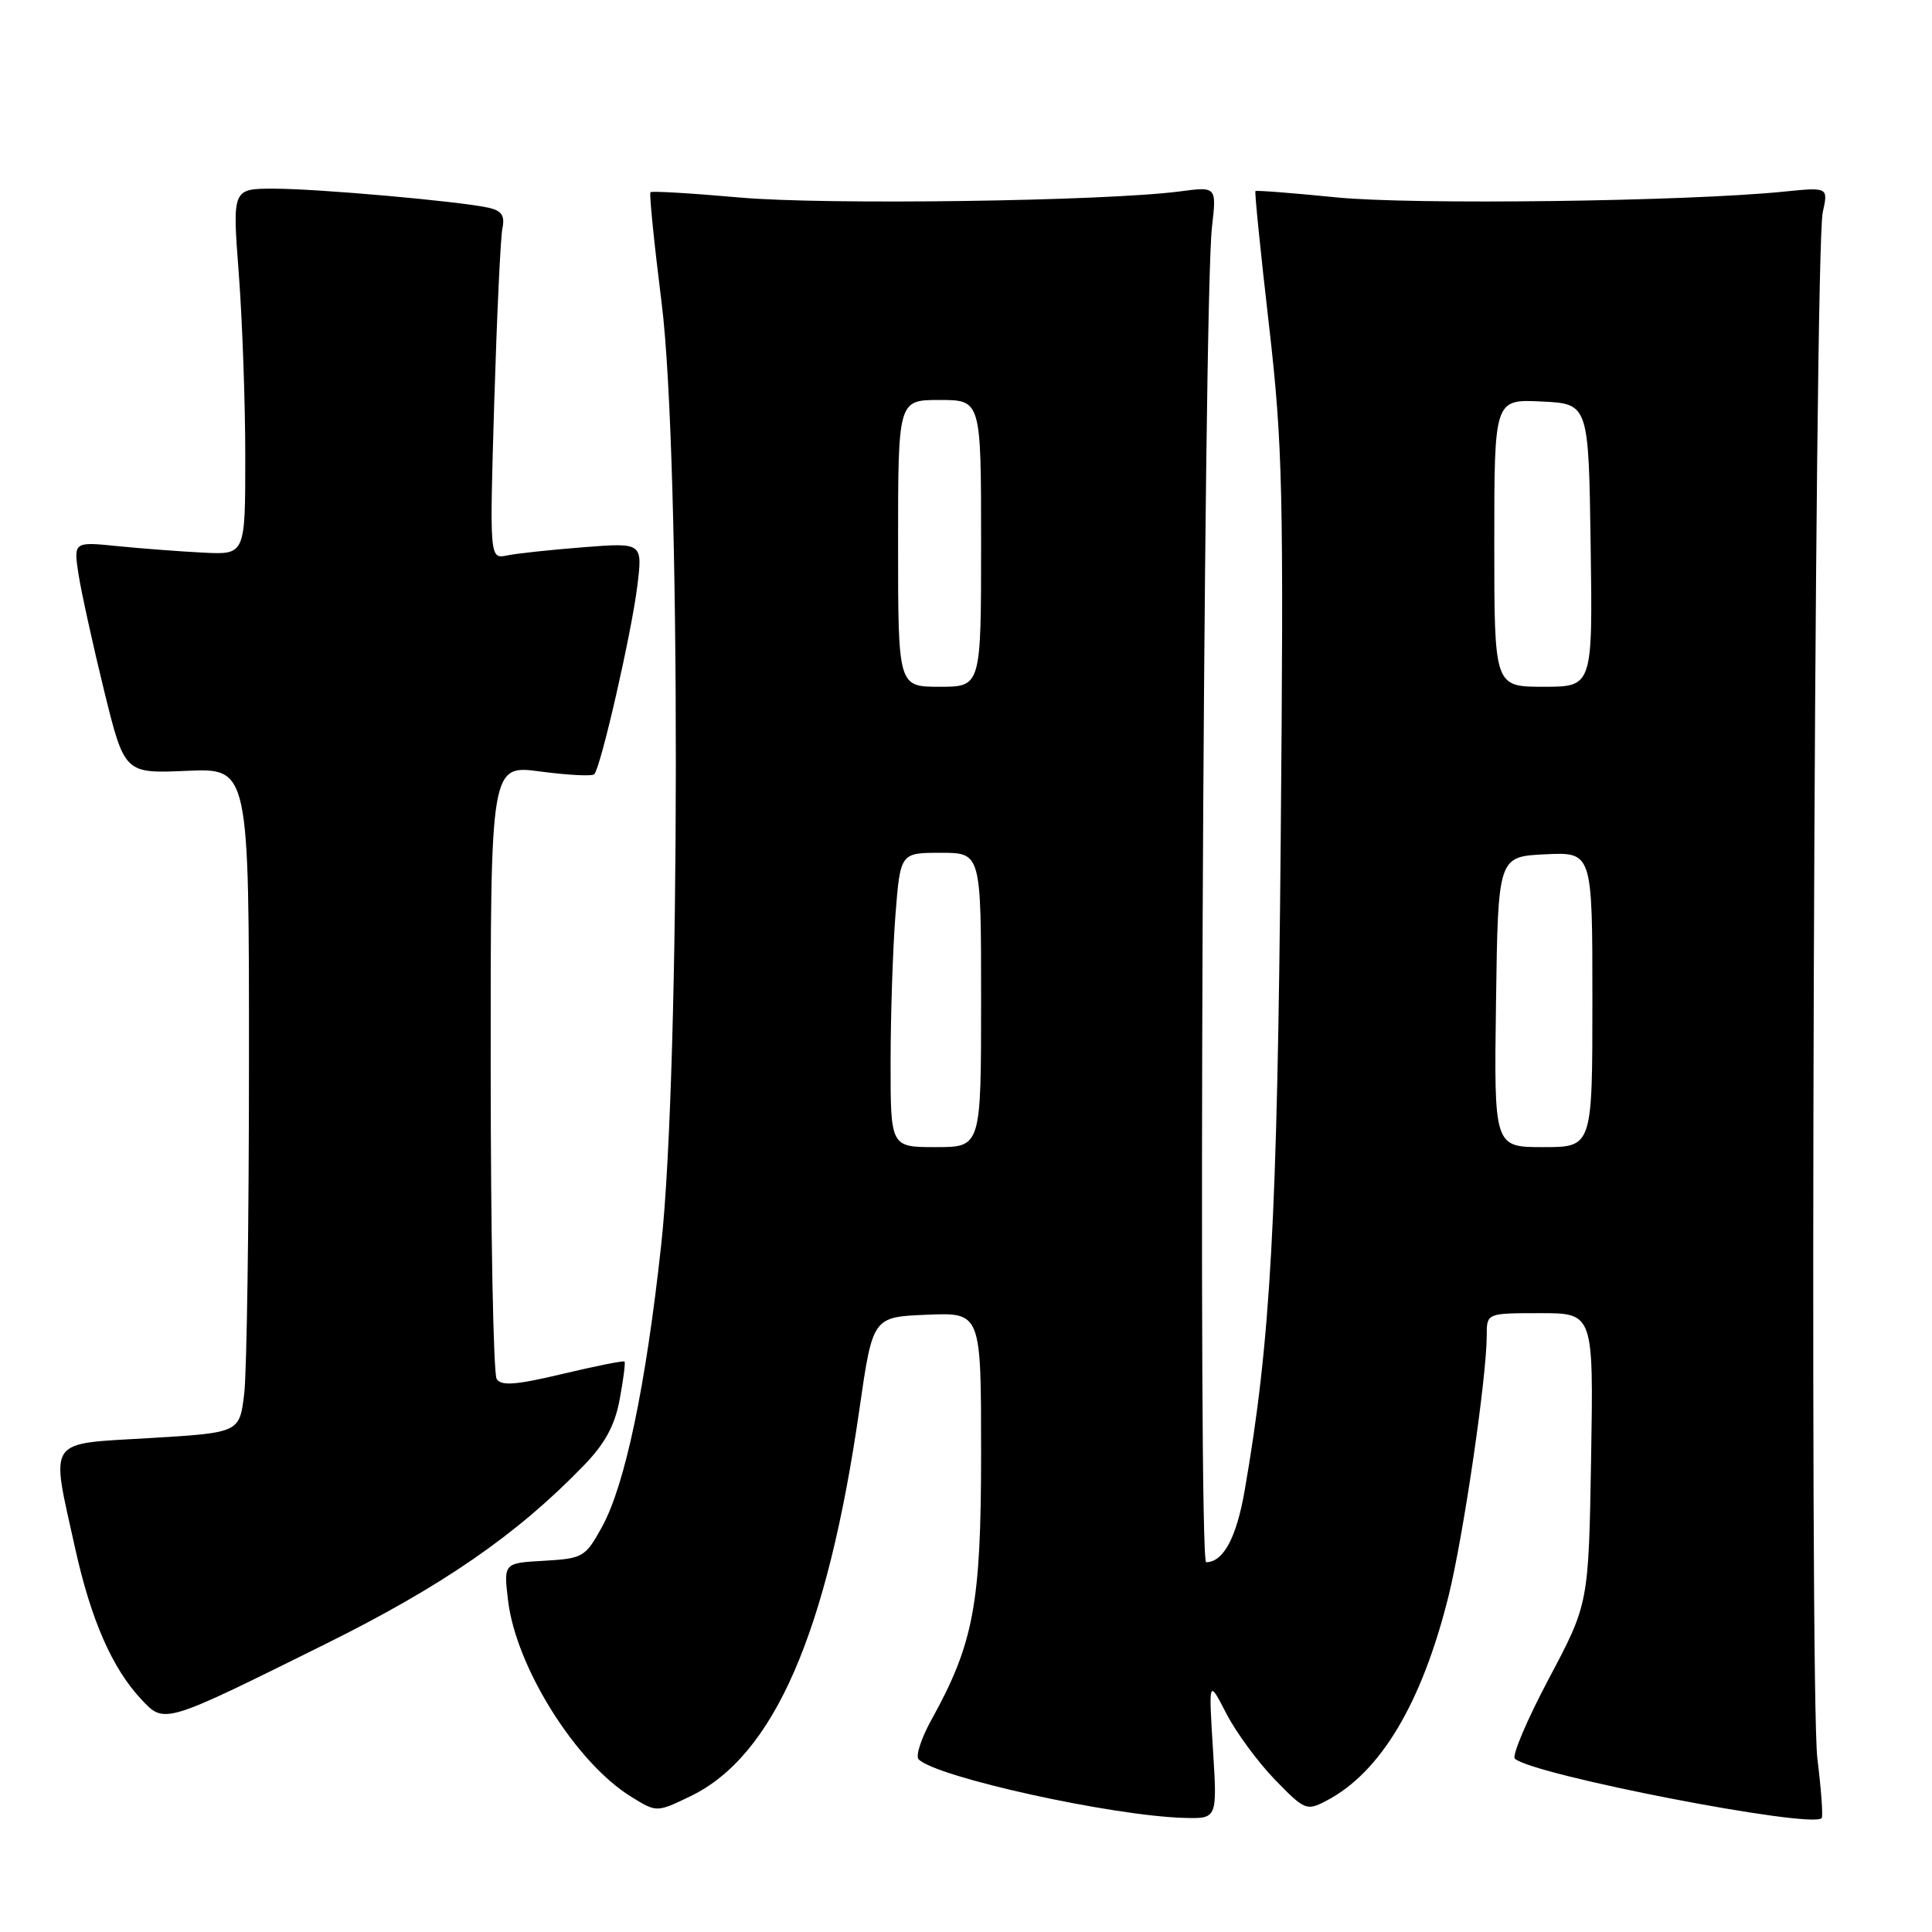 <?xml version="1.0" encoding="UTF-8" standalone="no"?>
<!DOCTYPE svg PUBLIC "-//W3C//DTD SVG 1.1//EN" "http://www.w3.org/Graphics/SVG/1.1/DTD/svg11.dtd" >
<svg xmlns="http://www.w3.org/2000/svg" xmlns:xlink="http://www.w3.org/1999/xlink" version="1.1" viewBox="0 0 256 256">
 <g >
 <path fill="currentColor"
d=" M 160.72 231.75 C 160.15 222.50 160.15 222.50 162.49 227.04 C 163.77 229.53 166.67 233.48 168.93 235.81 C 172.89 239.89 173.13 239.98 175.77 238.60 C 182.95 234.84 188.42 225.66 191.95 211.44 C 193.92 203.48 197.00 182.47 197.00 176.95 C 197.00 174.00 197.00 174.00 204.08 174.00 C 211.15 174.00 211.15 174.00 210.83 193.25 C 210.50 212.50 210.50 212.50 205.23 222.43 C 202.33 227.89 200.31 232.67 200.73 233.04 C 203.19 235.21 240.09 242.36 241.38 240.91 C 241.58 240.69 241.32 237.12 240.81 233.00 C 239.73 224.32 240.40 33.30 241.52 28.15 C 242.26 24.80 242.26 24.80 236.38 25.39 C 223.49 26.70 187.09 27.16 177.03 26.15 C 171.28 25.57 166.47 25.20 166.35 25.32 C 166.23 25.44 167.03 33.41 168.14 43.02 C 169.97 58.94 170.11 65.05 169.70 111.50 C 169.25 161.75 168.36 177.78 164.92 197.52 C 163.84 203.76 162.09 207.00 159.82 207.00 C 158.71 207.00 159.44 40.18 160.59 30.11 C 161.21 24.72 161.21 24.72 156.36 25.36 C 146.51 26.66 109.24 27.18 98.01 26.17 C 91.69 25.61 86.37 25.29 86.19 25.47 C 86.01 25.65 86.68 32.26 87.67 40.15 C 90.21 60.28 90.17 141.58 87.61 164.97 C 85.56 183.76 82.82 196.78 79.76 202.34 C 77.56 206.33 77.25 206.51 72.10 206.81 C 66.73 207.11 66.73 207.11 67.32 212.07 C 68.37 220.89 76.30 233.55 83.62 238.07 C 87.01 240.17 87.01 240.17 91.51 238.00 C 102.53 232.66 109.61 216.44 113.88 186.71 C 115.64 174.50 115.64 174.50 122.82 174.21 C 130.00 173.91 130.00 173.91 130.00 192.49 C 130.00 212.55 129.03 217.75 123.40 227.92 C 122.05 230.36 121.30 232.69 121.72 233.12 C 124.12 235.50 147.31 240.61 156.90 240.88 C 161.30 241.00 161.30 241.00 160.72 231.75 Z  M 43.01 217.90 C 58.63 210.16 68.51 203.34 77.36 194.18 C 80.17 191.28 81.47 188.88 82.11 185.43 C 82.60 182.81 82.89 180.55 82.75 180.41 C 82.61 180.27 78.91 181.01 74.54 182.05 C 68.38 183.52 66.41 183.67 65.81 182.72 C 65.38 182.05 65.02 163.46 65.02 141.42 C 65.00 101.34 65.00 101.34 71.61 102.23 C 75.25 102.71 78.45 102.88 78.74 102.59 C 79.60 101.74 83.67 83.93 84.44 77.70 C 85.16 71.90 85.16 71.90 77.33 72.51 C 73.02 72.85 68.46 73.33 67.19 73.60 C 64.87 74.07 64.87 74.07 65.49 53.29 C 65.84 41.85 66.32 31.50 66.57 30.27 C 66.92 28.58 66.48 27.92 64.76 27.53 C 60.98 26.68 42.14 25.00 36.28 25.00 C 30.78 25.00 30.78 25.00 31.64 36.25 C 32.11 42.44 32.50 53.35 32.50 60.50 C 32.50 73.50 32.50 73.50 27.00 73.23 C 23.98 73.08 18.85 72.69 15.62 72.37 C 9.74 71.77 9.74 71.77 10.41 76.14 C 10.79 78.54 12.31 85.45 13.79 91.50 C 16.50 102.50 16.50 102.50 24.75 102.14 C 33.00 101.78 33.00 101.78 32.99 140.64 C 32.99 162.01 32.70 181.83 32.36 184.67 C 31.74 189.84 31.74 189.84 19.87 190.55 C 6.01 191.38 6.69 190.37 9.96 205.17 C 12.06 214.65 14.86 221.04 18.71 225.16 C 21.80 228.46 21.62 228.51 43.01 217.90 Z  M 118.01 140.75 C 118.01 134.56 118.30 125.79 118.65 121.25 C 119.30 113.00 119.30 113.00 124.65 113.00 C 130.00 113.00 130.00 113.00 130.00 132.50 C 130.00 152.00 130.00 152.00 124.00 152.00 C 118.00 152.00 118.00 152.00 118.01 140.75 Z  M 198.23 132.75 C 198.50 113.50 198.50 113.50 204.75 113.20 C 211.00 112.90 211.00 112.90 211.00 132.45 C 211.00 152.00 211.00 152.00 204.48 152.00 C 197.96 152.00 197.96 152.00 198.23 132.75 Z  M 119.00 72.00 C 119.00 53.00 119.00 53.00 124.50 53.00 C 130.00 53.00 130.00 53.00 130.00 72.00 C 130.00 91.00 130.00 91.00 124.50 91.00 C 119.00 91.00 119.00 91.00 119.00 72.00 Z  M 198.00 71.95 C 198.00 52.90 198.00 52.90 204.25 53.20 C 210.50 53.50 210.50 53.50 210.77 72.25 C 211.04 91.00 211.04 91.00 204.52 91.00 C 198.00 91.00 198.00 91.00 198.00 71.95 Z "/>
</g>
</svg>
